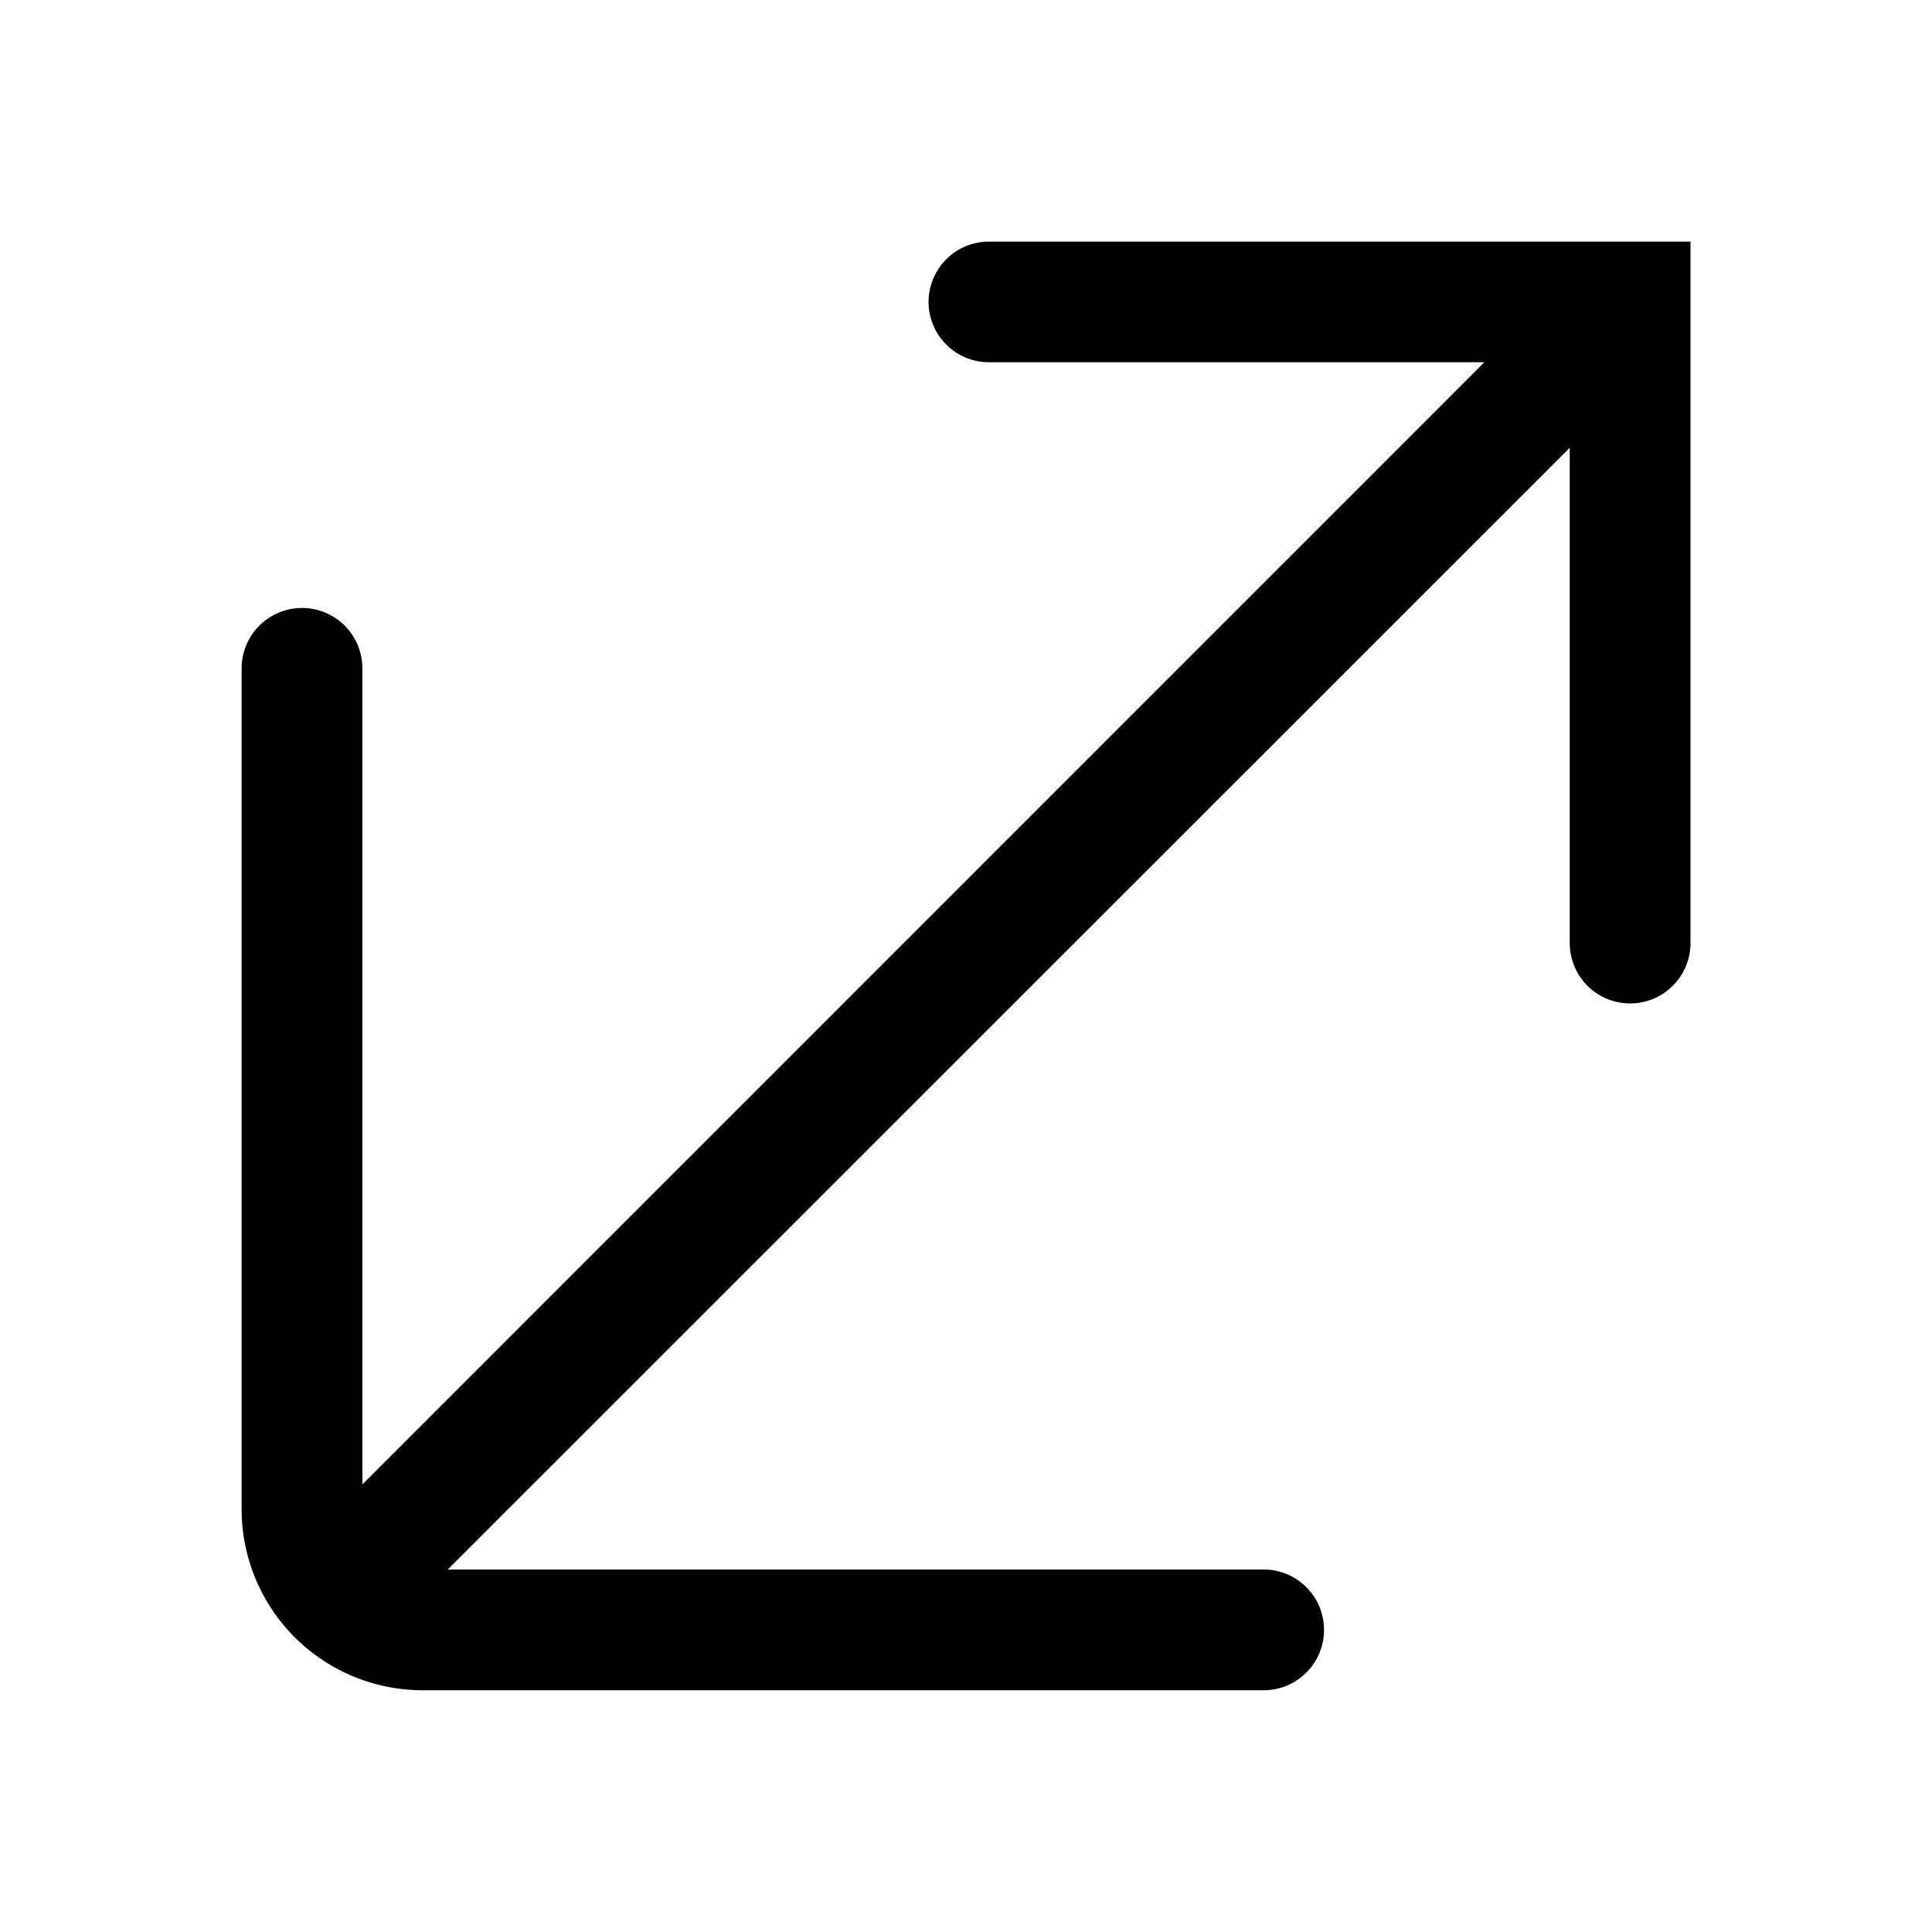 <svg xmlns="http://www.w3.org/2000/svg" width="16" height="16" viewBox="0 0 16 16"><path fill="currentColor" fill-rule="evenodd" d="M7.69 2.501a.5.5 0 01.5-.5H14V7.81h-1V3.708l-9.292 9.29h6.757a.5.5 0 010 1H3.501a1.5 1.5 0 01-1.5-1.5V5.535a.5.5 0 111 0v6.758L12.293 3H8.19a.5.5 0 01-.5-.5m5.81 5.31h.5a.5.5 0 11-1 0z" clip-rule="evenodd"/></svg>